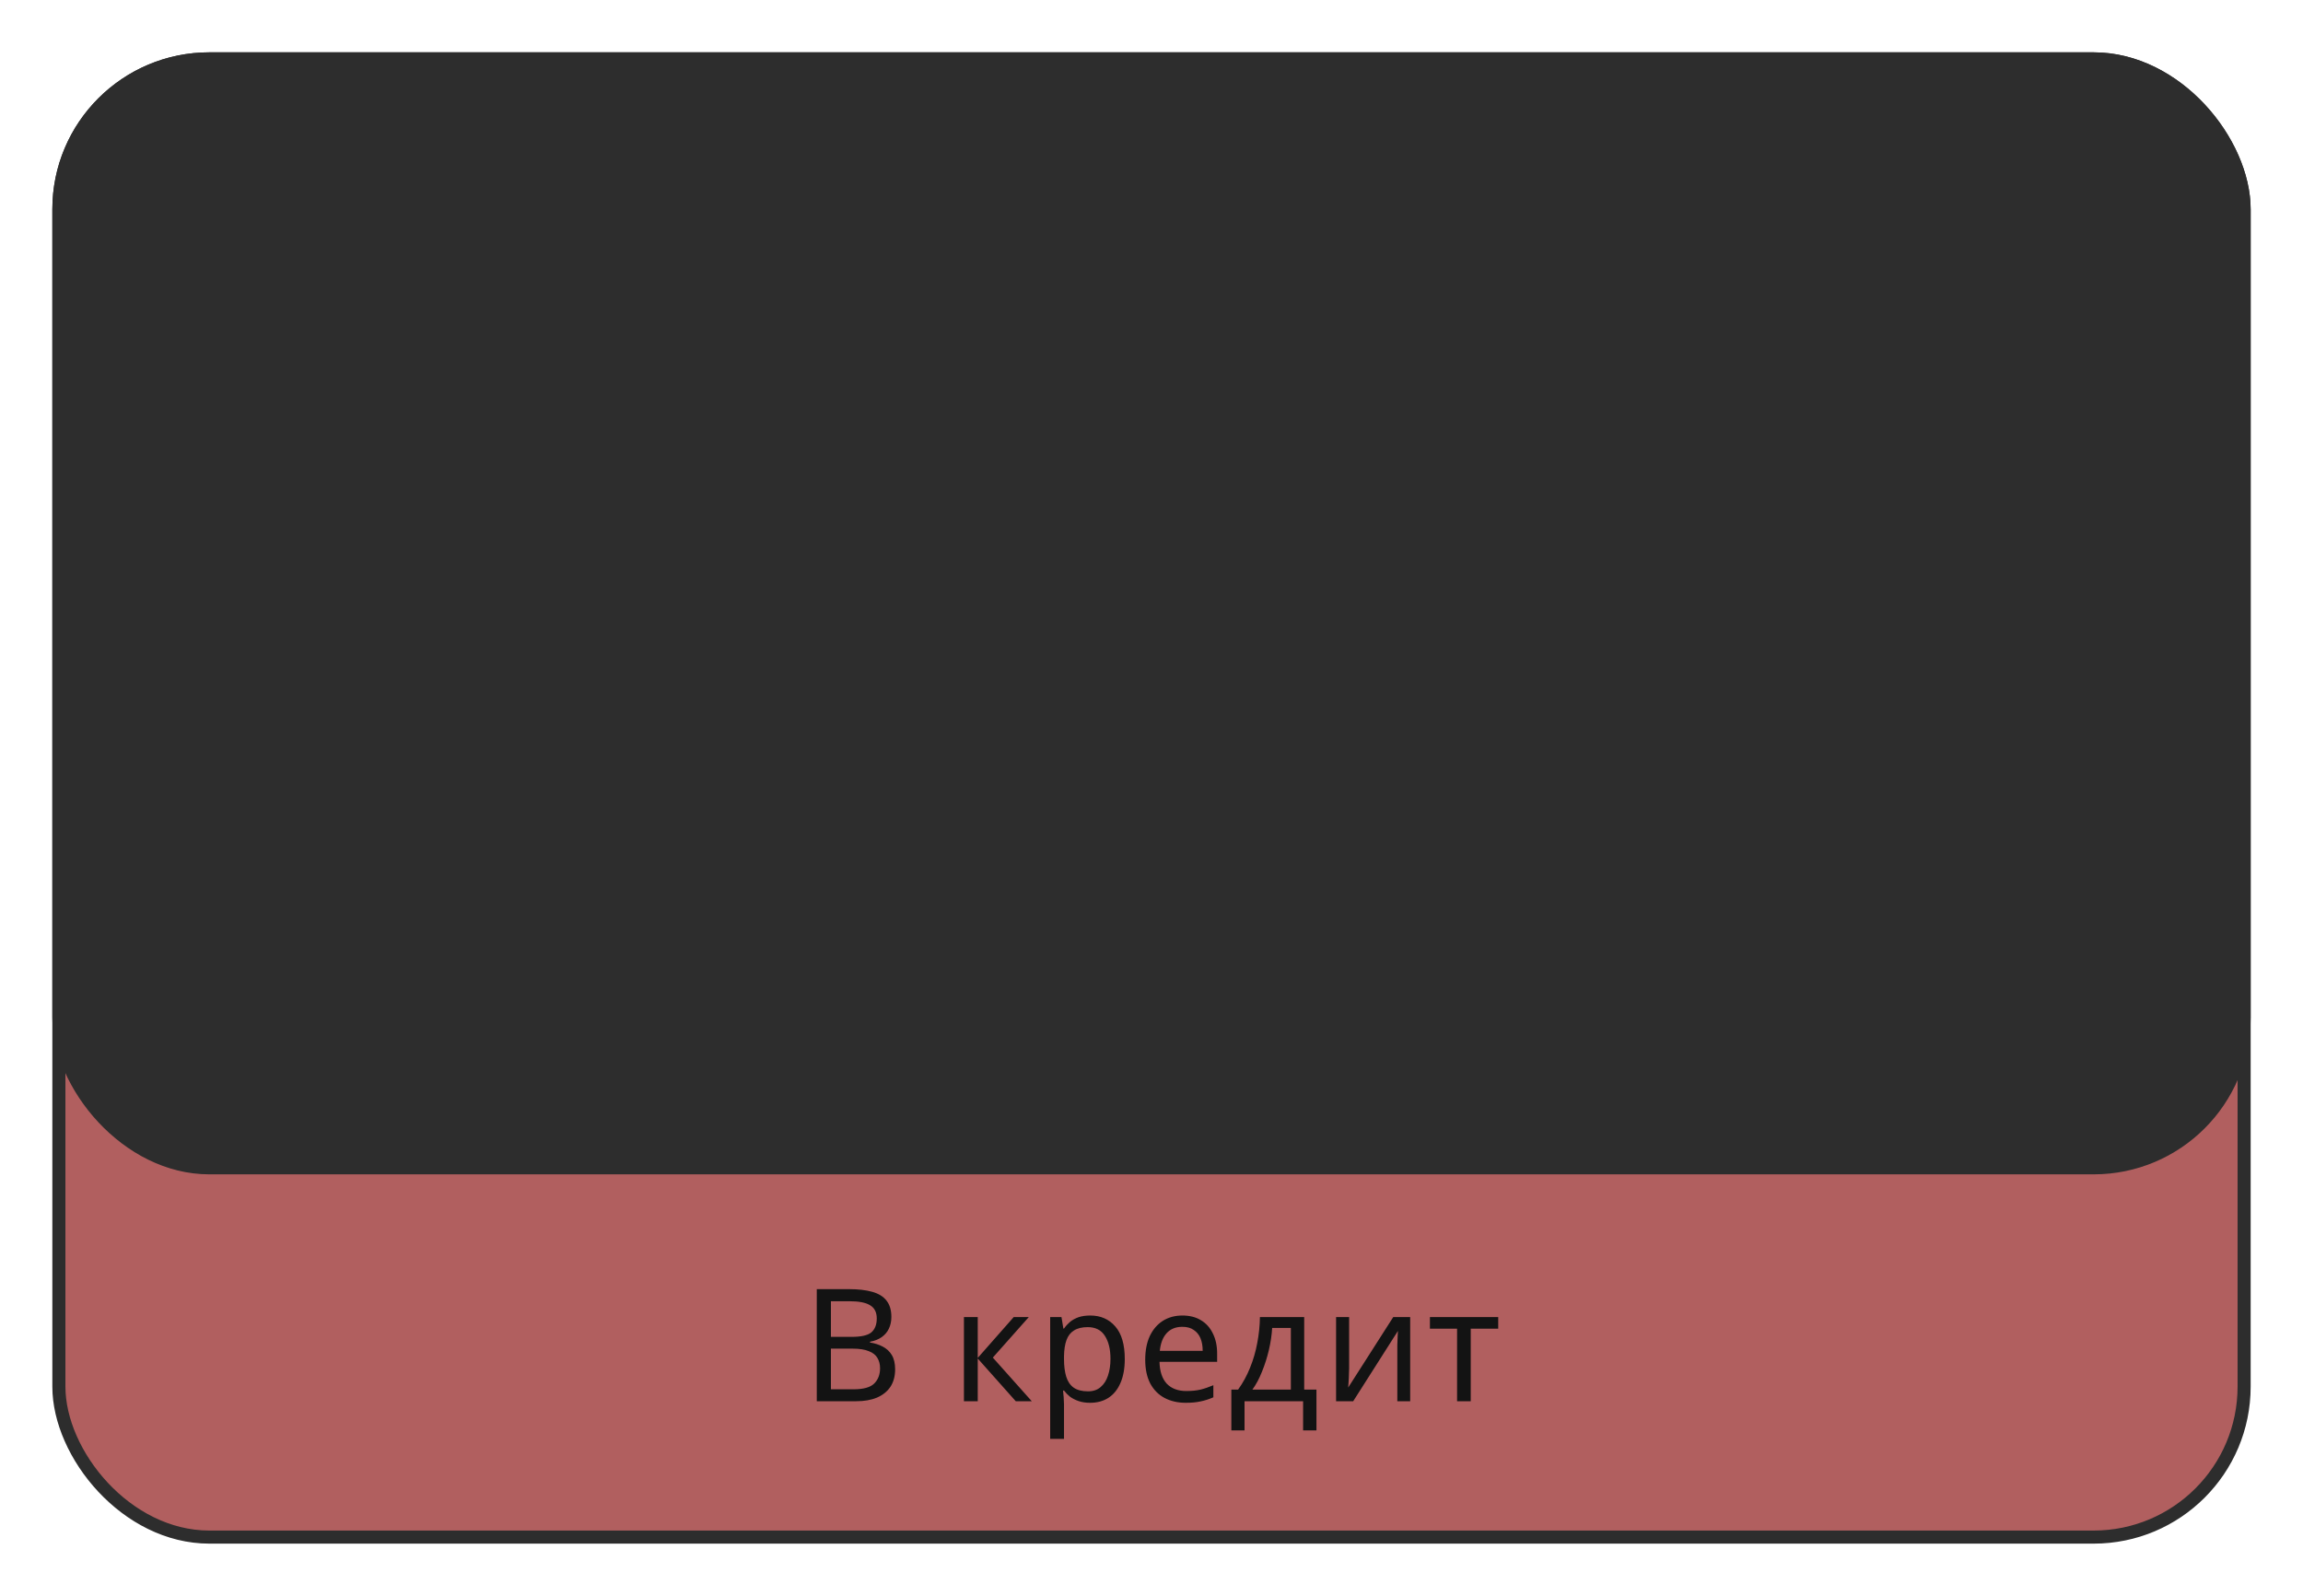 <svg width="176" height="122" viewBox="0 0 176 122" fill="none" xmlns="http://www.w3.org/2000/svg">
<g filter="url(#filter0_d_229_1338)">
<rect x="4.5" y="4.5" width="167" height="113" rx="11.5" fill="#B15F5F" stroke="#2D2D2D"/>
<path d="M64.868 98.546C65.58 98.546 66.176 98.614 66.656 98.75C67.144 98.886 67.508 99.11 67.748 99.422C67.996 99.734 68.12 100.15 68.12 100.67C68.12 101.006 68.056 101.306 67.928 101.57C67.808 101.826 67.624 102.042 67.376 102.218C67.136 102.386 66.84 102.502 66.488 102.566V102.626C66.848 102.682 67.172 102.786 67.46 102.938C67.756 103.09 67.988 103.306 68.156 103.586C68.324 103.866 68.408 104.23 68.408 104.678C68.408 105.198 68.288 105.642 68.048 106.01C67.808 106.37 67.464 106.646 67.016 106.838C66.576 107.022 66.048 107.114 65.432 107.114H62.42V98.546H64.868ZM65.084 102.194C65.82 102.194 66.324 102.078 66.596 101.846C66.868 101.606 67.004 101.254 67.004 100.79C67.004 100.318 66.836 99.982 66.5 99.782C66.172 99.574 65.644 99.47 64.916 99.47H63.5V102.194H65.084ZM63.5 103.094V106.202H65.228C65.988 106.202 66.516 106.054 66.812 105.758C67.108 105.462 67.256 105.074 67.256 104.594C67.256 104.29 67.188 104.026 67.052 103.802C66.924 103.578 66.704 103.406 66.392 103.286C66.088 103.158 65.672 103.094 65.144 103.094H63.5ZM77.47 100.682H78.622L75.874 103.778L78.85 107.114H77.626L74.722 103.85V107.114H73.666V100.682H74.722V103.802L77.47 100.682ZM83.317 100.562C84.109 100.562 84.745 100.838 85.225 101.39C85.713 101.942 85.957 102.774 85.957 103.886C85.957 104.614 85.845 105.23 85.621 105.734C85.405 106.23 85.097 106.606 84.697 106.862C84.305 107.11 83.841 107.234 83.305 107.234C82.977 107.234 82.685 107.19 82.429 107.102C82.173 107.014 81.953 106.902 81.769 106.766C81.593 106.622 81.441 106.466 81.313 106.298H81.241C81.257 106.434 81.273 106.606 81.289 106.814C81.305 107.022 81.313 107.202 81.313 107.354V109.994H80.257V100.682H81.121L81.265 101.558H81.313C81.441 101.374 81.593 101.206 81.769 101.054C81.953 100.902 82.169 100.782 82.417 100.694C82.673 100.606 82.973 100.562 83.317 100.562ZM83.125 101.45C82.693 101.45 82.345 101.534 82.081 101.702C81.817 101.862 81.625 102.106 81.505 102.434C81.385 102.762 81.321 103.178 81.313 103.682V103.886C81.313 104.414 81.369 104.862 81.481 105.23C81.593 105.598 81.781 105.878 82.045 106.07C82.317 106.262 82.685 106.358 83.149 106.358C83.541 106.358 83.861 106.25 84.109 106.034C84.365 105.818 84.553 105.526 84.673 105.158C84.801 104.782 84.865 104.354 84.865 103.874C84.865 103.138 84.721 102.55 84.433 102.11C84.153 101.67 83.717 101.45 83.125 101.45ZM90.364 100.562C90.916 100.562 91.388 100.682 91.78 100.922C92.18 101.162 92.484 101.502 92.692 101.942C92.908 102.374 93.016 102.882 93.016 103.466V104.102H88.612C88.628 104.83 88.812 105.386 89.164 105.77C89.524 106.146 90.024 106.334 90.664 106.334C91.072 106.334 91.432 106.298 91.744 106.226C92.064 106.146 92.392 106.034 92.728 105.89V106.814C92.4 106.958 92.076 107.062 91.756 107.126C91.436 107.198 91.056 107.234 90.616 107.234C90.008 107.234 89.468 107.11 88.996 106.862C88.532 106.614 88.168 106.246 87.904 105.758C87.648 105.262 87.52 104.658 87.52 103.946C87.52 103.242 87.636 102.638 87.868 102.134C88.108 101.63 88.44 101.242 88.864 100.97C89.296 100.698 89.796 100.562 90.364 100.562ZM90.352 101.426C89.848 101.426 89.448 101.59 89.152 101.918C88.864 102.238 88.692 102.686 88.636 103.262H91.912C91.912 102.894 91.856 102.574 91.744 102.302C91.632 102.03 91.46 101.818 91.228 101.666C91.004 101.506 90.712 101.426 90.352 101.426ZM99.67 100.682V106.226H100.606V109.346H99.586V107.114H95.11V109.346H94.102V106.226H94.618C94.986 105.714 95.29 105.158 95.53 104.558C95.778 103.95 95.962 103.318 96.082 102.662C96.21 101.998 96.278 101.338 96.286 100.682H99.67ZM97.222 101.51C97.19 102.054 97.106 102.618 96.97 103.202C96.834 103.778 96.658 104.33 96.442 104.858C96.234 105.386 95.99 105.842 95.71 106.226H98.65V101.51H97.222ZM103.102 104.606C103.102 104.678 103.098 104.782 103.09 104.918C103.09 105.046 103.086 105.186 103.078 105.338C103.07 105.482 103.062 105.622 103.054 105.758C103.046 105.886 103.038 105.99 103.03 106.07L106.474 100.682H107.77V107.114H106.786V103.322C106.786 103.194 106.786 103.026 106.786 102.818C106.794 102.61 106.802 102.406 106.81 102.206C106.818 101.998 106.826 101.842 106.834 101.738L103.414 107.114H102.106V100.682H103.102V104.606ZM114.497 101.57H112.397V107.114H111.353V101.57H109.277V100.682H114.497V101.57Z" fill="#131313"/>
</g>
<g filter="url(#filter1_d_229_1338)">
<rect x="4" y="4" width="168" height="85.771" rx="12" fill="#2D2D2D"/>
</g>
<defs>
<filter id="filter0_d_229_1338" x="0" y="0" width="176" height="122" filterUnits="userSpaceOnUse" color-interpolation-filters="sRGB">
<feFlood flood-opacity="0" result="BackgroundImageFix"/>
<feColorMatrix in="SourceAlpha" type="matrix" values="0 0 0 0 0 0 0 0 0 0 0 0 0 0 0 0 0 0 127 0" result="hardAlpha"/>
<feOffset/>
<feGaussianBlur stdDeviation="2"/>
<feComposite in2="hardAlpha" operator="out"/>
<feColorMatrix type="matrix" values="0 0 0 0 0 0 0 0 0 0 0 0 0 0 0 0 0 0 0.25 0"/>
<feBlend mode="normal" in2="BackgroundImageFix" result="effect1_dropShadow_229_1338"/>
<feBlend mode="normal" in="SourceGraphic" in2="effect1_dropShadow_229_1338" result="shape"/>
</filter>
<filter id="filter1_d_229_1338" x="0" y="0" width="176" height="93.771" filterUnits="userSpaceOnUse" color-interpolation-filters="sRGB">
<feFlood flood-opacity="0" result="BackgroundImageFix"/>
<feColorMatrix in="SourceAlpha" type="matrix" values="0 0 0 0 0 0 0 0 0 0 0 0 0 0 0 0 0 0 127 0" result="hardAlpha"/>
<feOffset/>
<feGaussianBlur stdDeviation="2"/>
<feComposite in2="hardAlpha" operator="out"/>
<feColorMatrix type="matrix" values="0 0 0 0 0 0 0 0 0 0 0 0 0 0 0 0 0 0 0.25 0"/>
<feBlend mode="normal" in2="BackgroundImageFix" result="effect1_dropShadow_229_1338"/>
<feBlend mode="normal" in="SourceGraphic" in2="effect1_dropShadow_229_1338" result="shape"/>
</filter>
</defs>
</svg>
